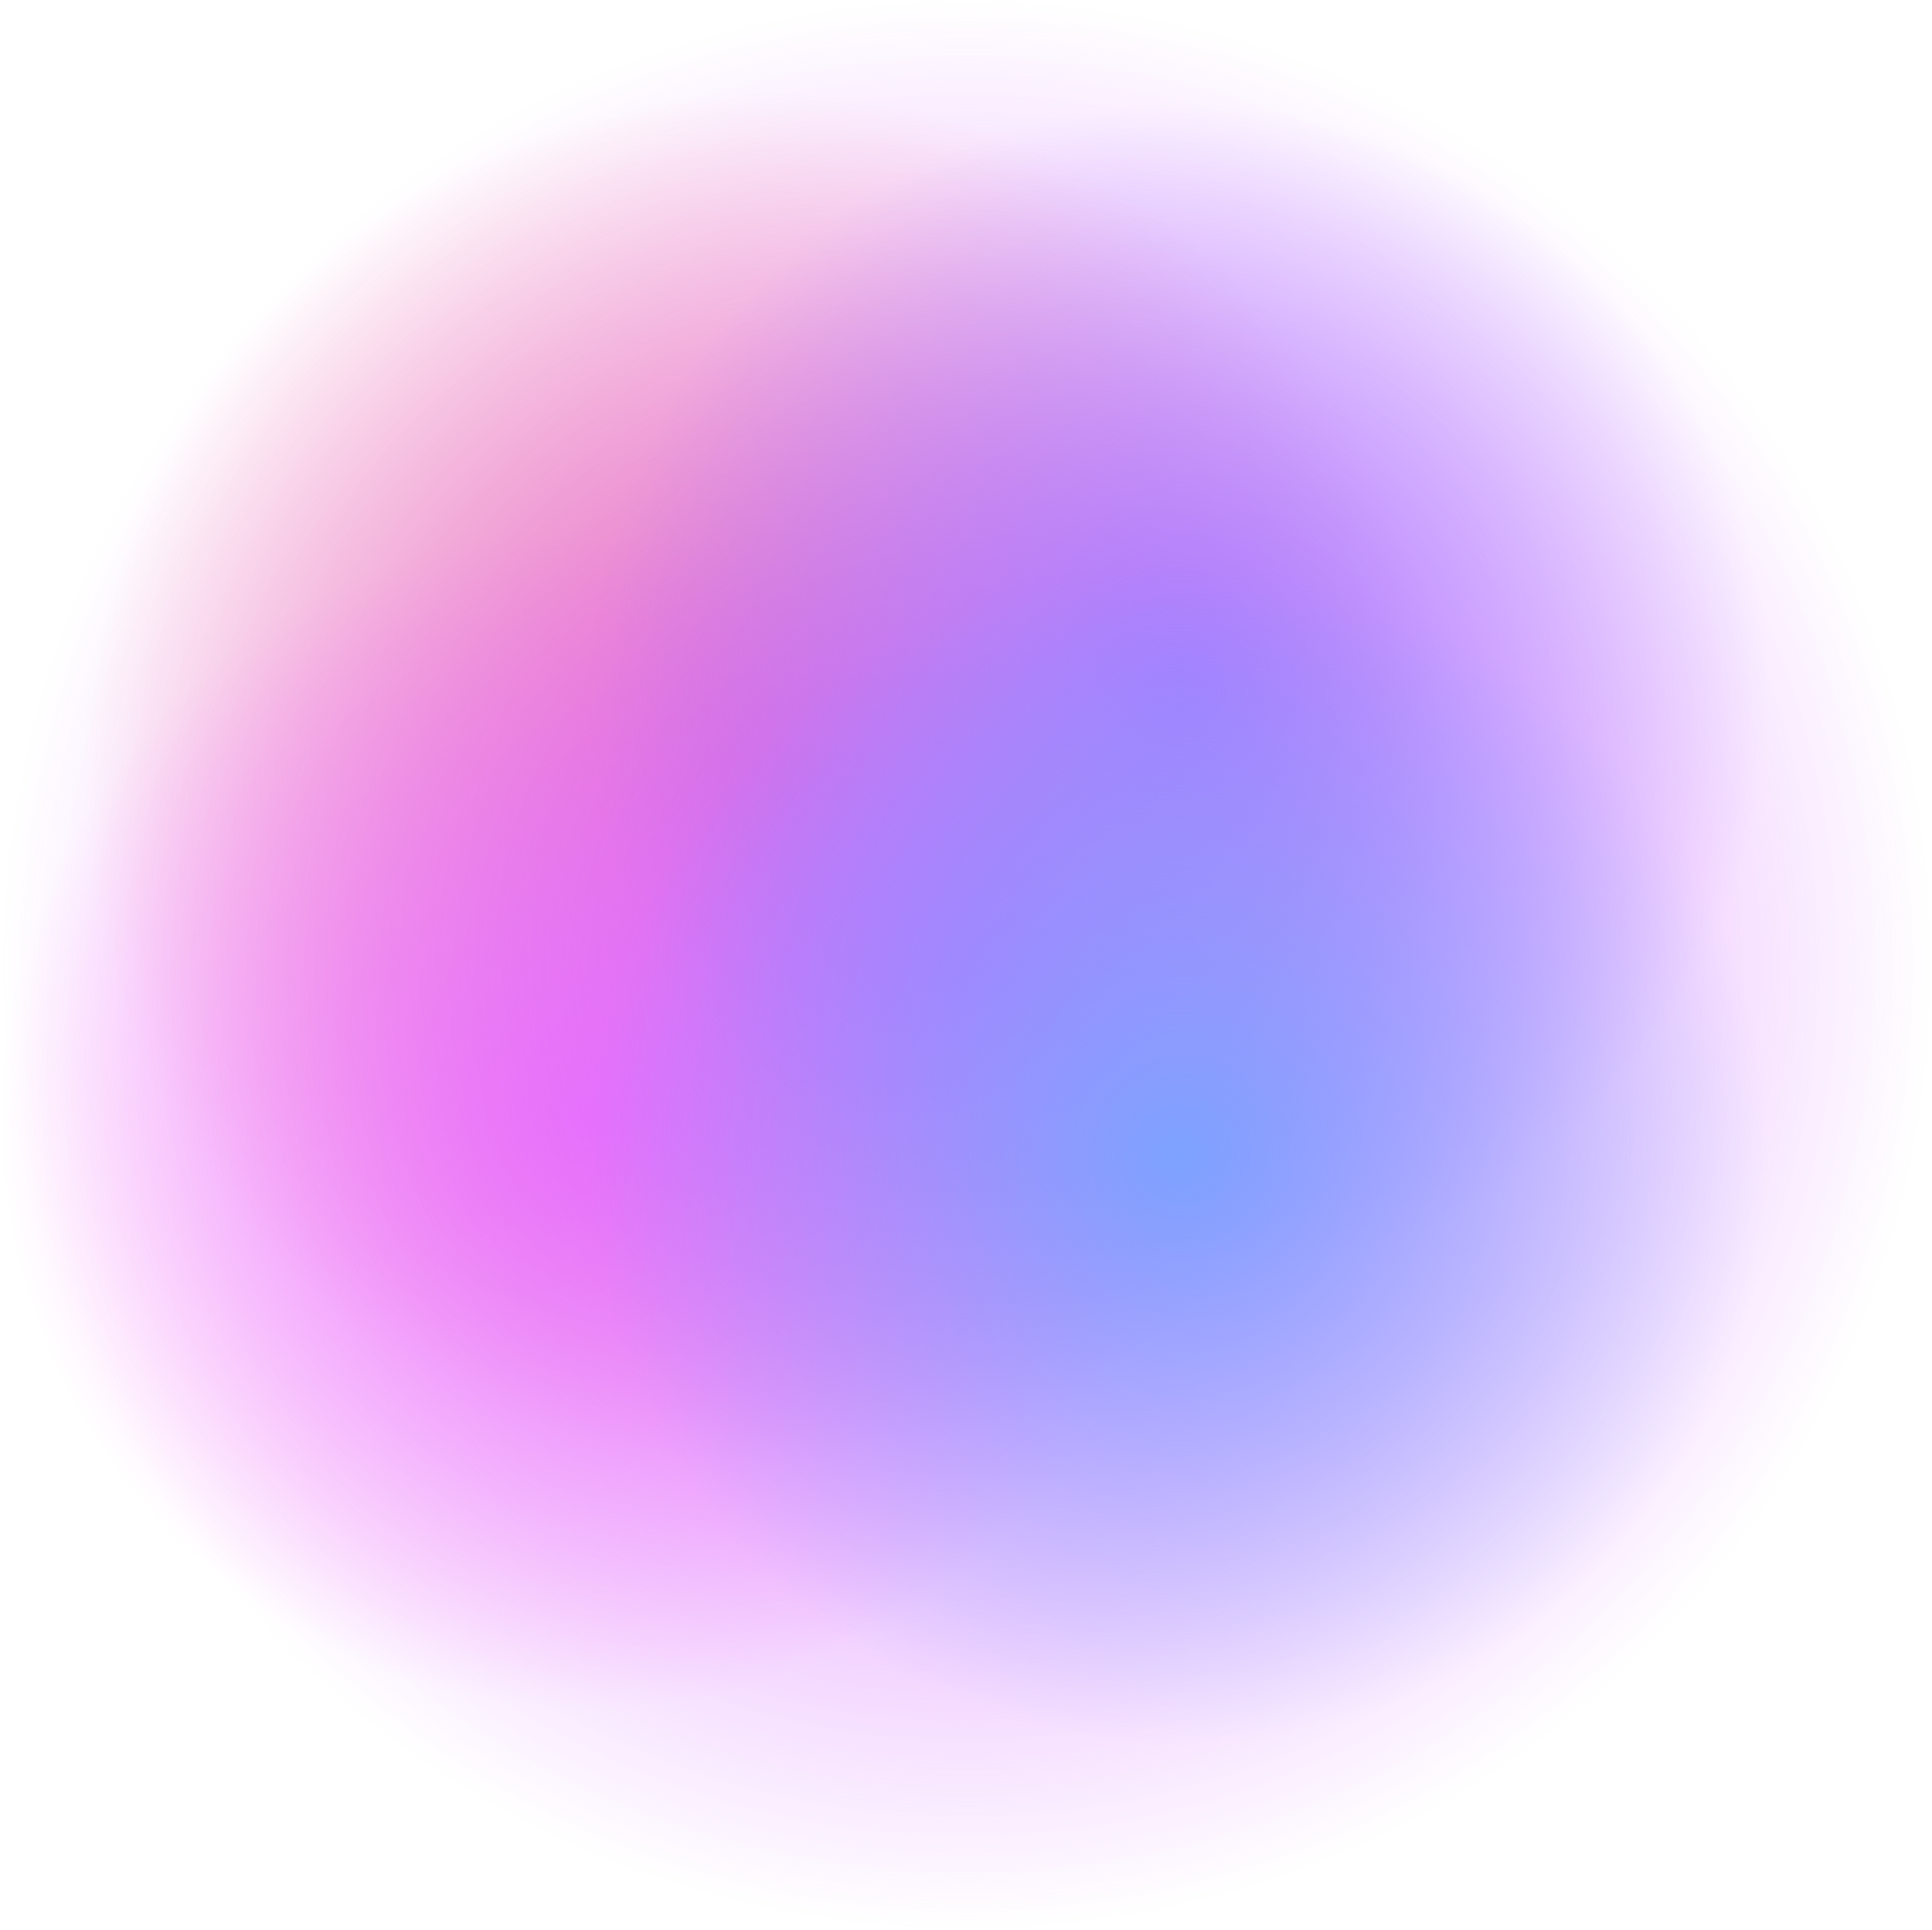 <svg version="1.1" xmlns="http://www.w3.org/2000/svg" xmlns:xlink="http://www.w3.org/1999/xlink" width="49.673" height="49.627" viewBox="0,0,49.673,49.627"><defs><radialGradient cx="234.884" cy="175.187" r="17.604" gradientUnits="userSpaceOnUse" id="color-1"><stop offset="0" stop-color="#ff7d7d"/><stop offset="1" stop-color="#ff7d7d" stop-opacity="0"/></radialGradient><radialGradient cx="230.303" cy="183.953" r="15.162" gradientUnits="userSpaceOnUse" id="color-2"><stop offset="0" stop-color="#ff7df7"/><stop offset="1" stop-color="#ff7df7" stop-opacity="0"/></radialGradient><radialGradient cx="240" cy="180" r="24.813" gradientUnits="userSpaceOnUse" id="color-3"><stop offset="0" stop-color="#d466ff"/><stop offset="1" stop-color="#d466ff" stop-opacity="0"/></radialGradient><radialGradient cx="245.465" cy="173.023" r="15.162" gradientUnits="userSpaceOnUse" id="color-4"><stop offset="0" stop-color="#a87dff"/><stop offset="1" stop-color="#a87dff" stop-opacity="0"/></radialGradient><radialGradient cx="245.465" cy="184.884" r="15.162" gradientUnits="userSpaceOnUse" id="color-5"><stop offset="0" stop-color="#7da2ff"/><stop offset="1" stop-color="#7da2ff" stop-opacity="0"/></radialGradient></defs><g transform="translate(-215.141,-155.187)"><g data-paper-data="{&quot;isPaintingLayer&quot;:true}" fill-rule="nonzero" stroke="none" stroke-width="none" stroke-linecap="butt" stroke-linejoin="miter" stroke-miterlimit="10" stroke-dasharray="" stroke-dashoffset="0" style="mix-blend-mode: normal"><path d="M217.28,175.187c0,-9.722 7.882,-17.604 17.604,-17.604c9.722,0 17.604,7.882 17.604,17.604c0,9.722 -7.882,17.604 -17.604,17.604c-9.722,0 -17.604,-7.882 -17.604,-17.604z" fill="url(#color-1)"/><path d="M215.141,183.953c0,-8.374 6.788,-15.162 15.162,-15.162c8.374,0 15.162,6.788 15.162,15.162c0,8.374 -6.788,15.162 -15.162,15.162c-8.374,0 -15.162,-6.788 -15.162,-15.162z" fill="url(#color-2)"/><path d="M215.187,180c0,-13.704 11.109,-24.813 24.813,-24.813c13.704,0 24.813,11.109 24.813,24.813c0,13.704 -11.109,24.813 -24.813,24.813c-13.704,0 -24.813,-11.109 -24.813,-24.813z" fill="url(#color-3)"/><path d="M230.303,173.023c0,-8.374 6.788,-15.162 15.162,-15.162c8.374,0 15.162,6.788 15.162,15.162c0,8.374 -6.788,15.162 -15.162,15.162c-8.374,0 -15.162,-6.788 -15.162,-15.162z" fill="url(#color-4)"/><path d="M230.303,184.884c0,-8.374 6.788,-15.162 15.162,-15.162c8.374,0 15.162,6.788 15.162,15.162c0,8.374 -6.788,15.162 -15.162,15.162c-8.374,0 -15.162,-6.788 -15.162,-15.162z" fill="url(#color-5)"/></g></g></svg>